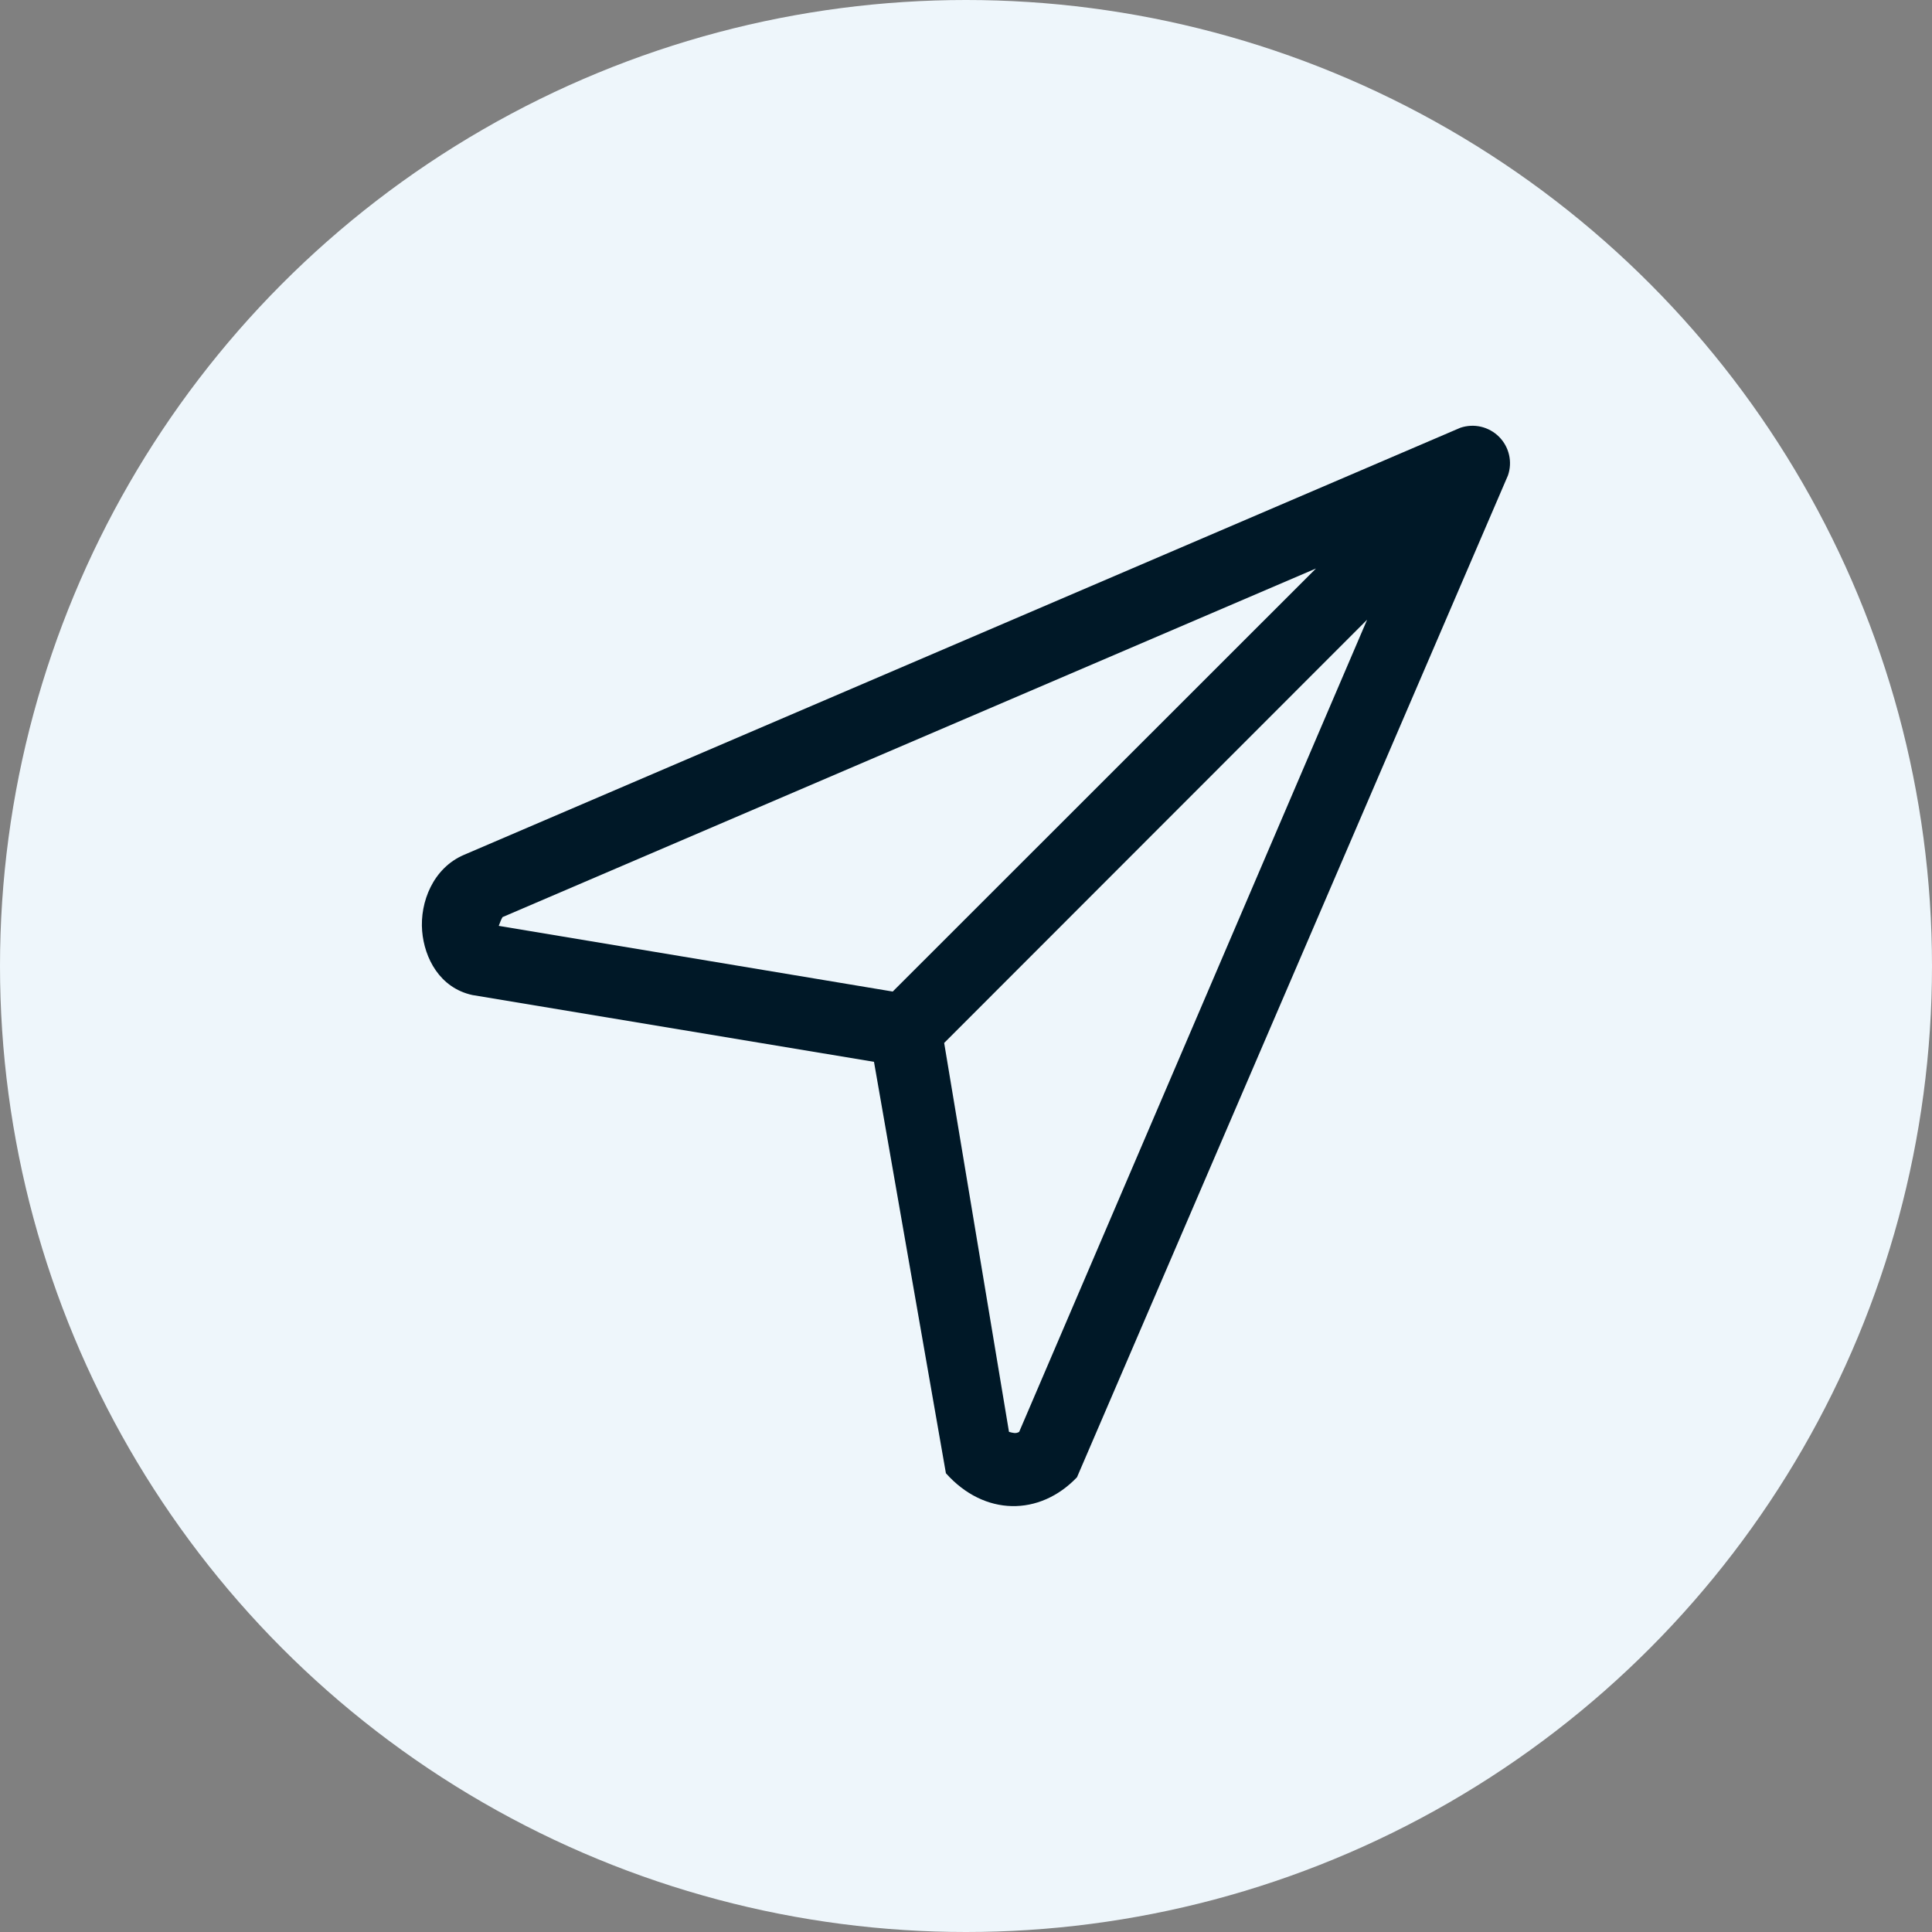 <svg width="40" height="40" viewBox="0 0 40 40" fill="none" xmlns="http://www.w3.org/2000/svg">
<rect x="0" y="0" width="40" height="40" fill="#808080" stroke="none"/>
<circle cx="20" cy="20" r="20" fill="#EEF6FB"/>
<g clip-path="url(#clip0_669_890)">
<path d="M22.298 30.585L31.221 9.842C31.268 9.705 31.276 9.557 31.243 9.416C31.21 9.274 31.138 9.145 31.035 9.042C30.933 8.94 30.803 8.868 30.662 8.835C30.521 8.802 30.373 8.81 30.236 8.856L9.608 17.698C8.967 17.971 8.691 18.677 8.74 19.276C8.786 19.834 9.102 20.452 9.779 20.601L18.095 21.984L19.584 30.502C20.381 31.395 21.524 31.395 22.298 30.585ZM27.246 11.77L18.483 20.529L10.326 19.169C10.355 19.091 10.377 19.034 10.404 18.988L27.246 11.77ZM28.305 12.83L21.101 29.645C21.032 29.689 20.962 29.664 20.89 29.645L19.548 21.593L28.305 12.83Z" fill="#001827"/>
</g>
<defs>
<clipPath id="clip0_669_890">
<rect width="24" height="24" fill="white" transform="translate(8 8)"/>
</clipPath>
</defs>
</svg>
